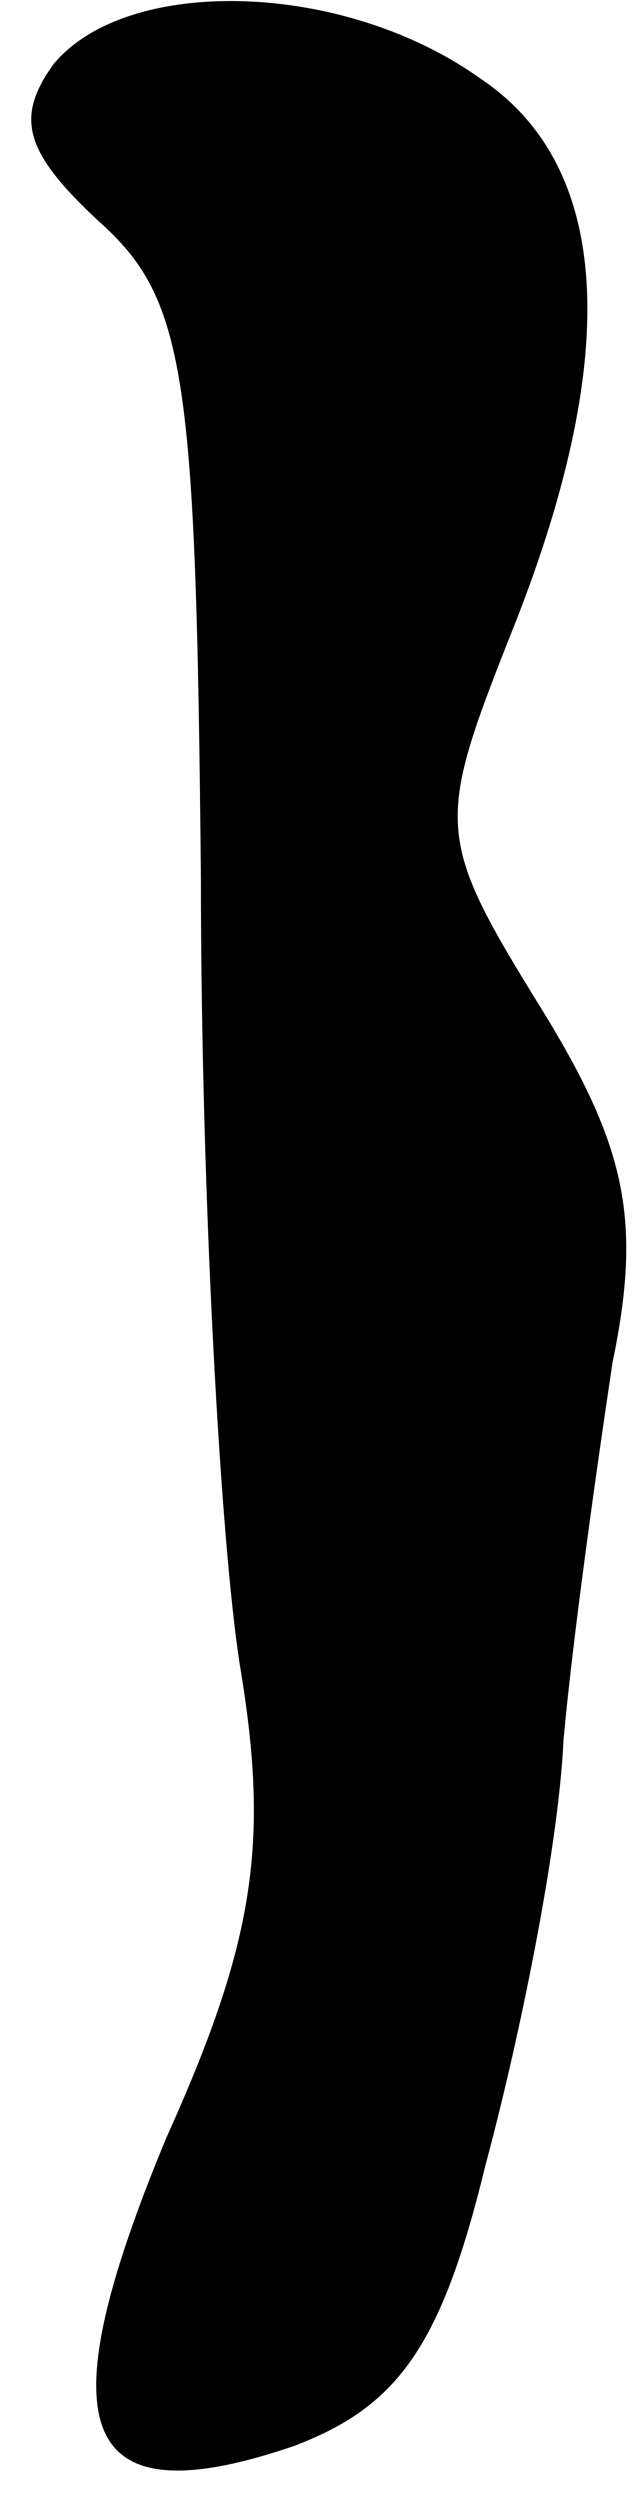 <?xml version="1.0" standalone="no"?>
<!DOCTYPE svg PUBLIC "-//W3C//DTD SVG 20010904//EN"
 "http://www.w3.org/TR/2001/REC-SVG-20010904/DTD/svg10.dtd">
<svg version="1.0" xmlns="http://www.w3.org/2000/svg"
 width="13pt" height="51pt" viewBox="0 0 13 51"
 preserveAspectRatio="xMidYMid meet">
<g transform="translate(0,51) scale(0.1,-0.1)"
fill="#000000" stroke="none">
<path fill="#000000" stroke="none" d="M11 497 c-8 -11 -6 -18 9 -32 18 -16
20 -31 21 -134 0 -64 4 -136 8 -161 6 -36 3 -56 -15 -96 -25 -60 -18 -78 26
-63 21 8 30 20 39 57 7 26 15 65 16 87 2 22 7 57 10 77 6 29 3 44 -15 73 -21
34 -21 37 -6 75 23 57 21 96 -6 114 -28 20 -72 21 -87 3z"/>
</g>
</svg>
